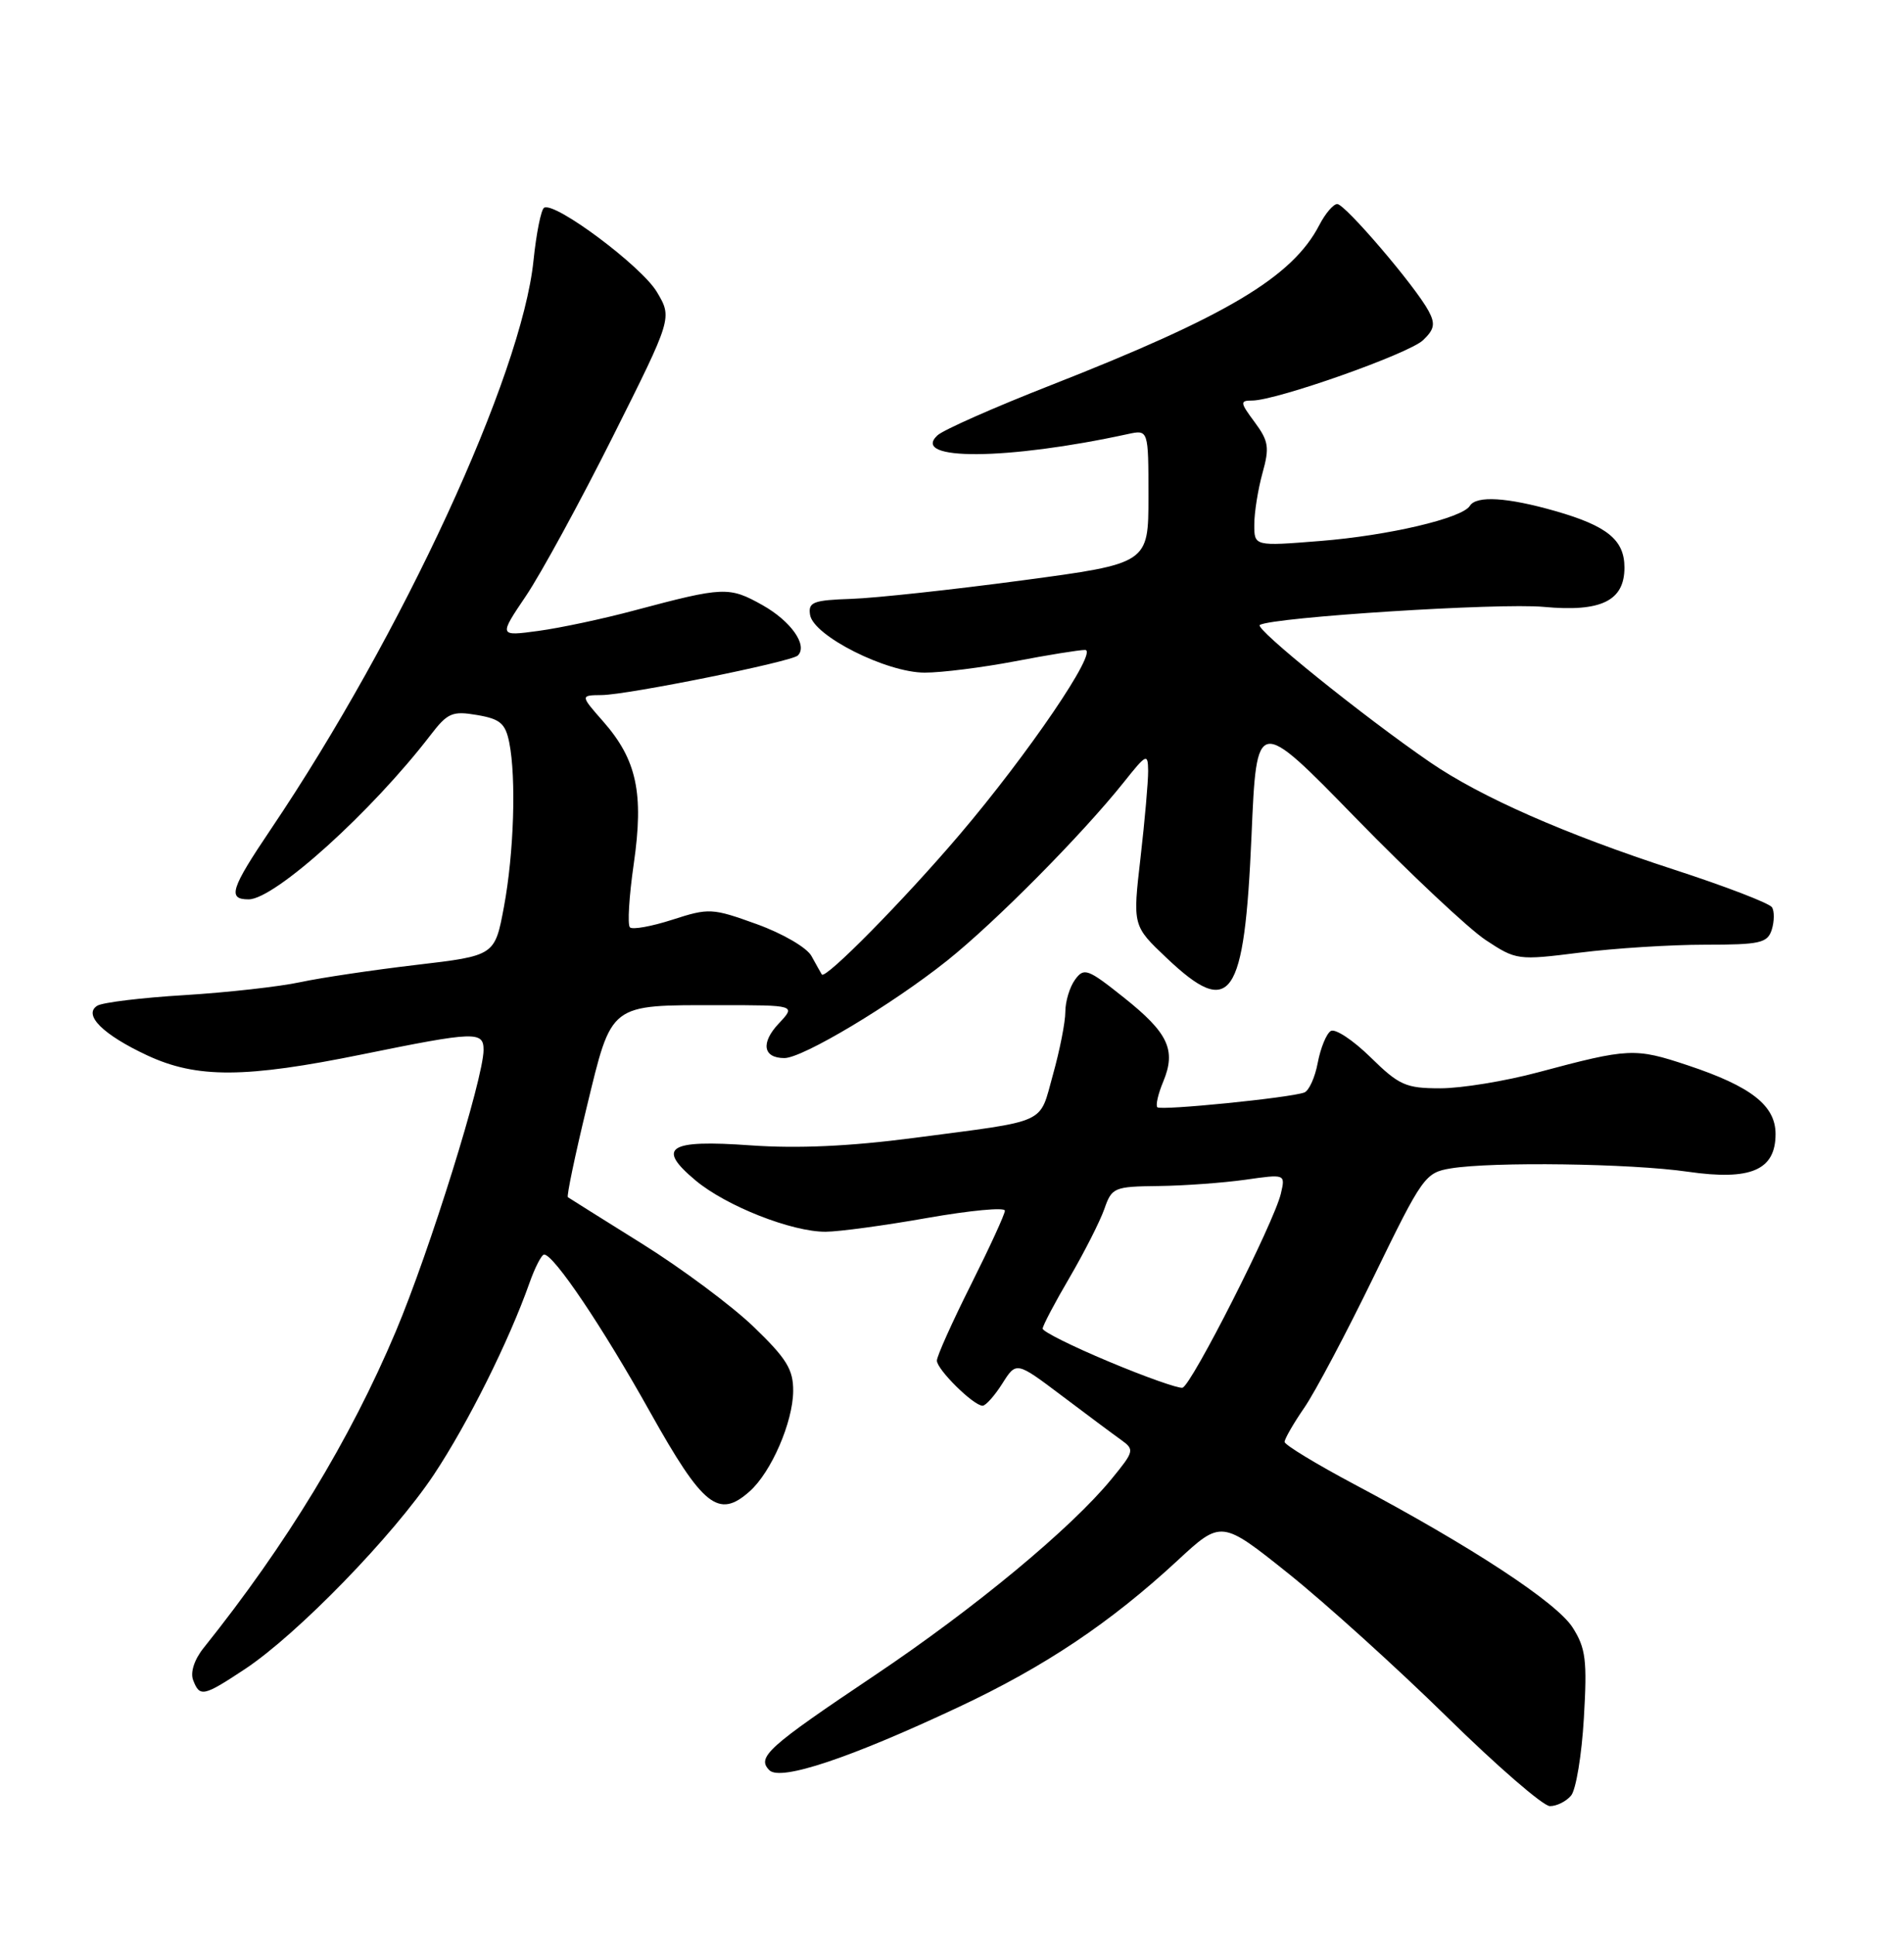 <?xml version="1.0" encoding="UTF-8" standalone="no"?>
<!DOCTYPE svg PUBLIC "-//W3C//DTD SVG 1.1//EN" "http://www.w3.org/Graphics/SVG/1.1/DTD/svg11.dtd" >
<svg xmlns="http://www.w3.org/2000/svg" xmlns:xlink="http://www.w3.org/1999/xlink" version="1.1" viewBox="0 0 252 256">
 <g >
 <path fill="currentColor"
d=" M 207.94 237.58 C 208.59 236.79 209.35 232.18 209.63 227.33 C 210.08 219.68 209.88 218.08 208.15 215.36 C 206.05 212.04 194.80 204.66 179.27 196.41 C 174.19 193.71 170.03 191.18 170.02 190.79 C 170.01 190.41 171.17 188.38 172.61 186.29 C 174.05 184.21 178.21 176.35 181.86 168.84 C 188.26 155.68 188.63 155.16 192.00 154.60 C 197.51 153.69 215.82 153.94 223.40 155.04 C 231.73 156.24 235.00 154.83 235.00 150.05 C 235.00 146.28 231.77 143.75 223.38 140.96 C 216.38 138.63 215.59 138.67 203.59 141.88 C 199.24 143.05 193.41 144.00 190.63 144.00 C 186.06 144.00 185.18 143.61 181.38 139.88 C 179.07 137.62 176.71 136.06 176.13 136.42 C 175.55 136.78 174.78 138.67 174.41 140.61 C 174.05 142.56 173.24 144.34 172.62 144.56 C 170.66 145.27 153.64 146.97 153.18 146.51 C 152.93 146.26 153.28 144.73 153.96 143.11 C 155.69 138.93 154.63 136.67 148.73 131.98 C 143.96 128.18 143.47 128.00 142.29 129.62 C 141.58 130.59 141.00 132.50 141.00 133.88 C 141.00 135.25 140.26 138.99 139.36 142.20 C 137.49 148.87 138.96 148.20 121.00 150.56 C 112.46 151.68 105.60 151.99 99.34 151.55 C 88.45 150.77 86.82 151.81 92.06 156.19 C 96.11 159.58 104.82 163.01 109.29 162.98 C 111.05 162.97 117.11 162.15 122.75 161.15 C 128.39 160.16 133.00 159.72 133.00 160.19 C 133.00 160.66 130.97 165.07 128.50 170.00 C 126.03 174.93 124.00 179.44 124.00 180.03 C 124.00 181.21 128.85 186.00 130.05 186.00 C 130.46 186.00 131.64 184.68 132.66 183.07 C 134.51 180.14 134.51 180.14 140.51 184.66 C 143.80 187.14 147.34 189.78 148.38 190.52 C 150.18 191.81 150.12 192.03 147.13 195.68 C 141.81 202.19 129.06 212.76 115.81 221.65 C 101.59 231.18 100.11 232.51 101.83 234.23 C 103.30 235.70 112.50 232.63 126.86 225.88 C 138.29 220.52 146.94 214.72 155.82 206.51 C 161.65 201.11 161.65 201.11 170.58 208.25 C 175.48 212.18 184.90 220.69 191.50 227.17 C 198.10 233.65 204.23 238.97 205.13 238.98 C 206.02 238.99 207.29 238.36 207.94 237.58 Z  M 32.43 220.84 C 39.37 216.24 52.07 203.17 57.43 195.11 C 61.93 188.33 67.37 177.43 70.08 169.75 C 70.81 167.69 71.68 166.00 72.02 166.00 C 73.30 166.00 79.75 175.58 86.03 186.82 C 93.05 199.36 95.10 201.00 99.22 197.33 C 102.08 194.79 104.95 188.17 104.98 184.06 C 105.00 181.20 104.11 179.76 99.75 175.56 C 96.86 172.78 90.22 167.84 85.00 164.58 C 79.77 161.32 75.35 158.54 75.16 158.41 C 74.98 158.27 76.10 152.90 77.66 146.47 C 81.02 132.63 80.54 133.00 95.24 133.00 C 105.35 133.00 105.35 133.00 103.07 135.43 C 100.66 137.99 100.99 140.00 103.82 140.00 C 106.24 140.00 118.08 132.91 125.35 127.11 C 131.74 122.01 143.21 110.43 148.74 103.50 C 151.75 99.72 151.93 99.64 151.96 102.00 C 151.97 103.38 151.52 108.55 150.95 113.50 C 149.91 122.50 149.91 122.50 154.40 126.75 C 162.92 134.83 164.70 132.27 165.64 110.60 C 166.32 94.78 166.32 94.78 179.42 108.22 C 186.63 115.61 194.37 122.88 196.63 124.38 C 200.68 127.05 200.87 127.08 209.09 126.05 C 213.69 125.47 221.14 125.00 225.66 125.00 C 232.97 125.00 233.93 124.78 234.50 123.01 C 234.84 121.91 234.86 120.58 234.53 120.05 C 234.20 119.52 228.36 117.27 221.55 115.06 C 207.11 110.36 196.02 105.48 189.29 100.87 C 180.44 94.80 165.97 83.14 166.74 82.69 C 168.51 81.66 198.45 79.75 204.31 80.30 C 211.91 81.01 215.00 79.51 215.00 75.10 C 215.00 71.44 212.73 69.59 205.85 67.62 C 199.48 65.80 195.40 65.55 194.54 66.93 C 193.53 68.57 183.79 70.86 174.75 71.58 C 166.00 72.28 166.00 72.28 166.01 69.39 C 166.01 67.80 166.50 64.75 167.09 62.61 C 168.04 59.21 167.91 58.36 166.06 55.86 C 164.12 53.25 164.09 53.00 165.72 53.00 C 168.93 53.00 186.46 46.81 188.35 45.01 C 189.85 43.58 189.99 42.85 189.08 41.15 C 187.33 37.88 178.03 27.00 176.99 27.00 C 176.47 27.00 175.41 28.25 174.62 29.77 C 171.06 36.66 162.36 41.84 139.00 51.00 C 131.57 53.91 124.86 56.88 124.08 57.60 C 120.41 60.99 133.35 60.90 149.25 57.44 C 152.00 56.84 152.00 56.84 152.00 65.70 C 152.00 74.56 152.00 74.56 135.25 76.80 C 126.04 78.03 115.89 79.13 112.71 79.24 C 107.63 79.41 106.95 79.67 107.21 81.34 C 107.63 84.12 117.31 89.00 122.39 89.00 C 124.65 89.00 130.03 88.32 134.34 87.50 C 138.65 86.67 142.82 86.00 143.61 86.00 C 145.45 86.00 136.09 99.77 126.95 110.50 C 119.63 119.10 109.22 129.66 108.77 128.94 C 108.62 128.70 108.01 127.60 107.40 126.50 C 106.79 125.38 103.59 123.52 100.16 122.28 C 94.26 120.15 93.83 120.13 89.00 121.69 C 86.24 122.58 83.70 123.04 83.37 122.70 C 83.03 122.36 83.26 118.58 83.88 114.30 C 85.23 104.95 84.28 100.53 79.84 95.47 C 76.79 92.00 76.79 92.00 79.65 91.97 C 83.10 91.93 104.78 87.56 105.60 86.73 C 106.94 85.39 104.70 82.20 100.92 80.07 C 96.49 77.59 95.80 77.62 84.00 80.76 C 79.88 81.87 74.14 83.09 71.25 83.48 C 66.01 84.19 66.01 84.19 69.62 78.84 C 71.60 75.90 76.77 66.43 81.10 57.79 C 88.98 42.07 88.98 42.07 86.95 38.65 C 84.94 35.24 73.41 26.63 72.01 27.49 C 71.61 27.74 70.98 30.88 70.61 34.47 C 69.06 49.67 53.21 83.97 35.86 109.70 C 30.51 117.64 30.08 119.00 32.91 119.00 C 36.36 119.00 49.21 107.39 57.00 97.24 C 59.24 94.32 59.87 94.05 63.15 94.61 C 66.20 95.13 66.89 95.72 67.40 98.24 C 68.34 102.95 68.02 112.88 66.70 119.98 C 65.49 126.45 65.49 126.45 55.11 127.67 C 49.40 128.34 42.48 129.37 39.73 129.96 C 36.99 130.55 30.10 131.32 24.44 131.67 C 18.77 132.01 13.58 132.64 12.88 133.07 C 10.96 134.26 13.62 136.91 19.50 139.65 C 26.05 142.70 32.45 142.67 48.00 139.50 C 62.89 136.47 64.00 136.43 64.00 138.92 C 64.00 142.67 56.86 165.56 52.38 176.18 C 46.35 190.48 37.93 204.33 26.95 218.05 C 25.72 219.58 25.17 221.28 25.56 222.30 C 26.44 224.59 26.91 224.49 32.43 220.84 Z  M 146.75 180.16 C 141.94 178.15 138.00 176.19 138.00 175.80 C 138.00 175.42 139.60 172.38 141.56 169.04 C 143.51 165.70 145.58 161.62 146.16 159.98 C 147.15 157.12 147.44 157.00 153.35 156.93 C 156.73 156.89 161.89 156.51 164.82 156.10 C 170.13 155.34 170.13 155.34 169.53 157.92 C 168.65 161.72 157.67 183.37 156.50 183.62 C 155.95 183.73 151.56 182.18 146.75 180.16 Z "/>
</g>
</svg>